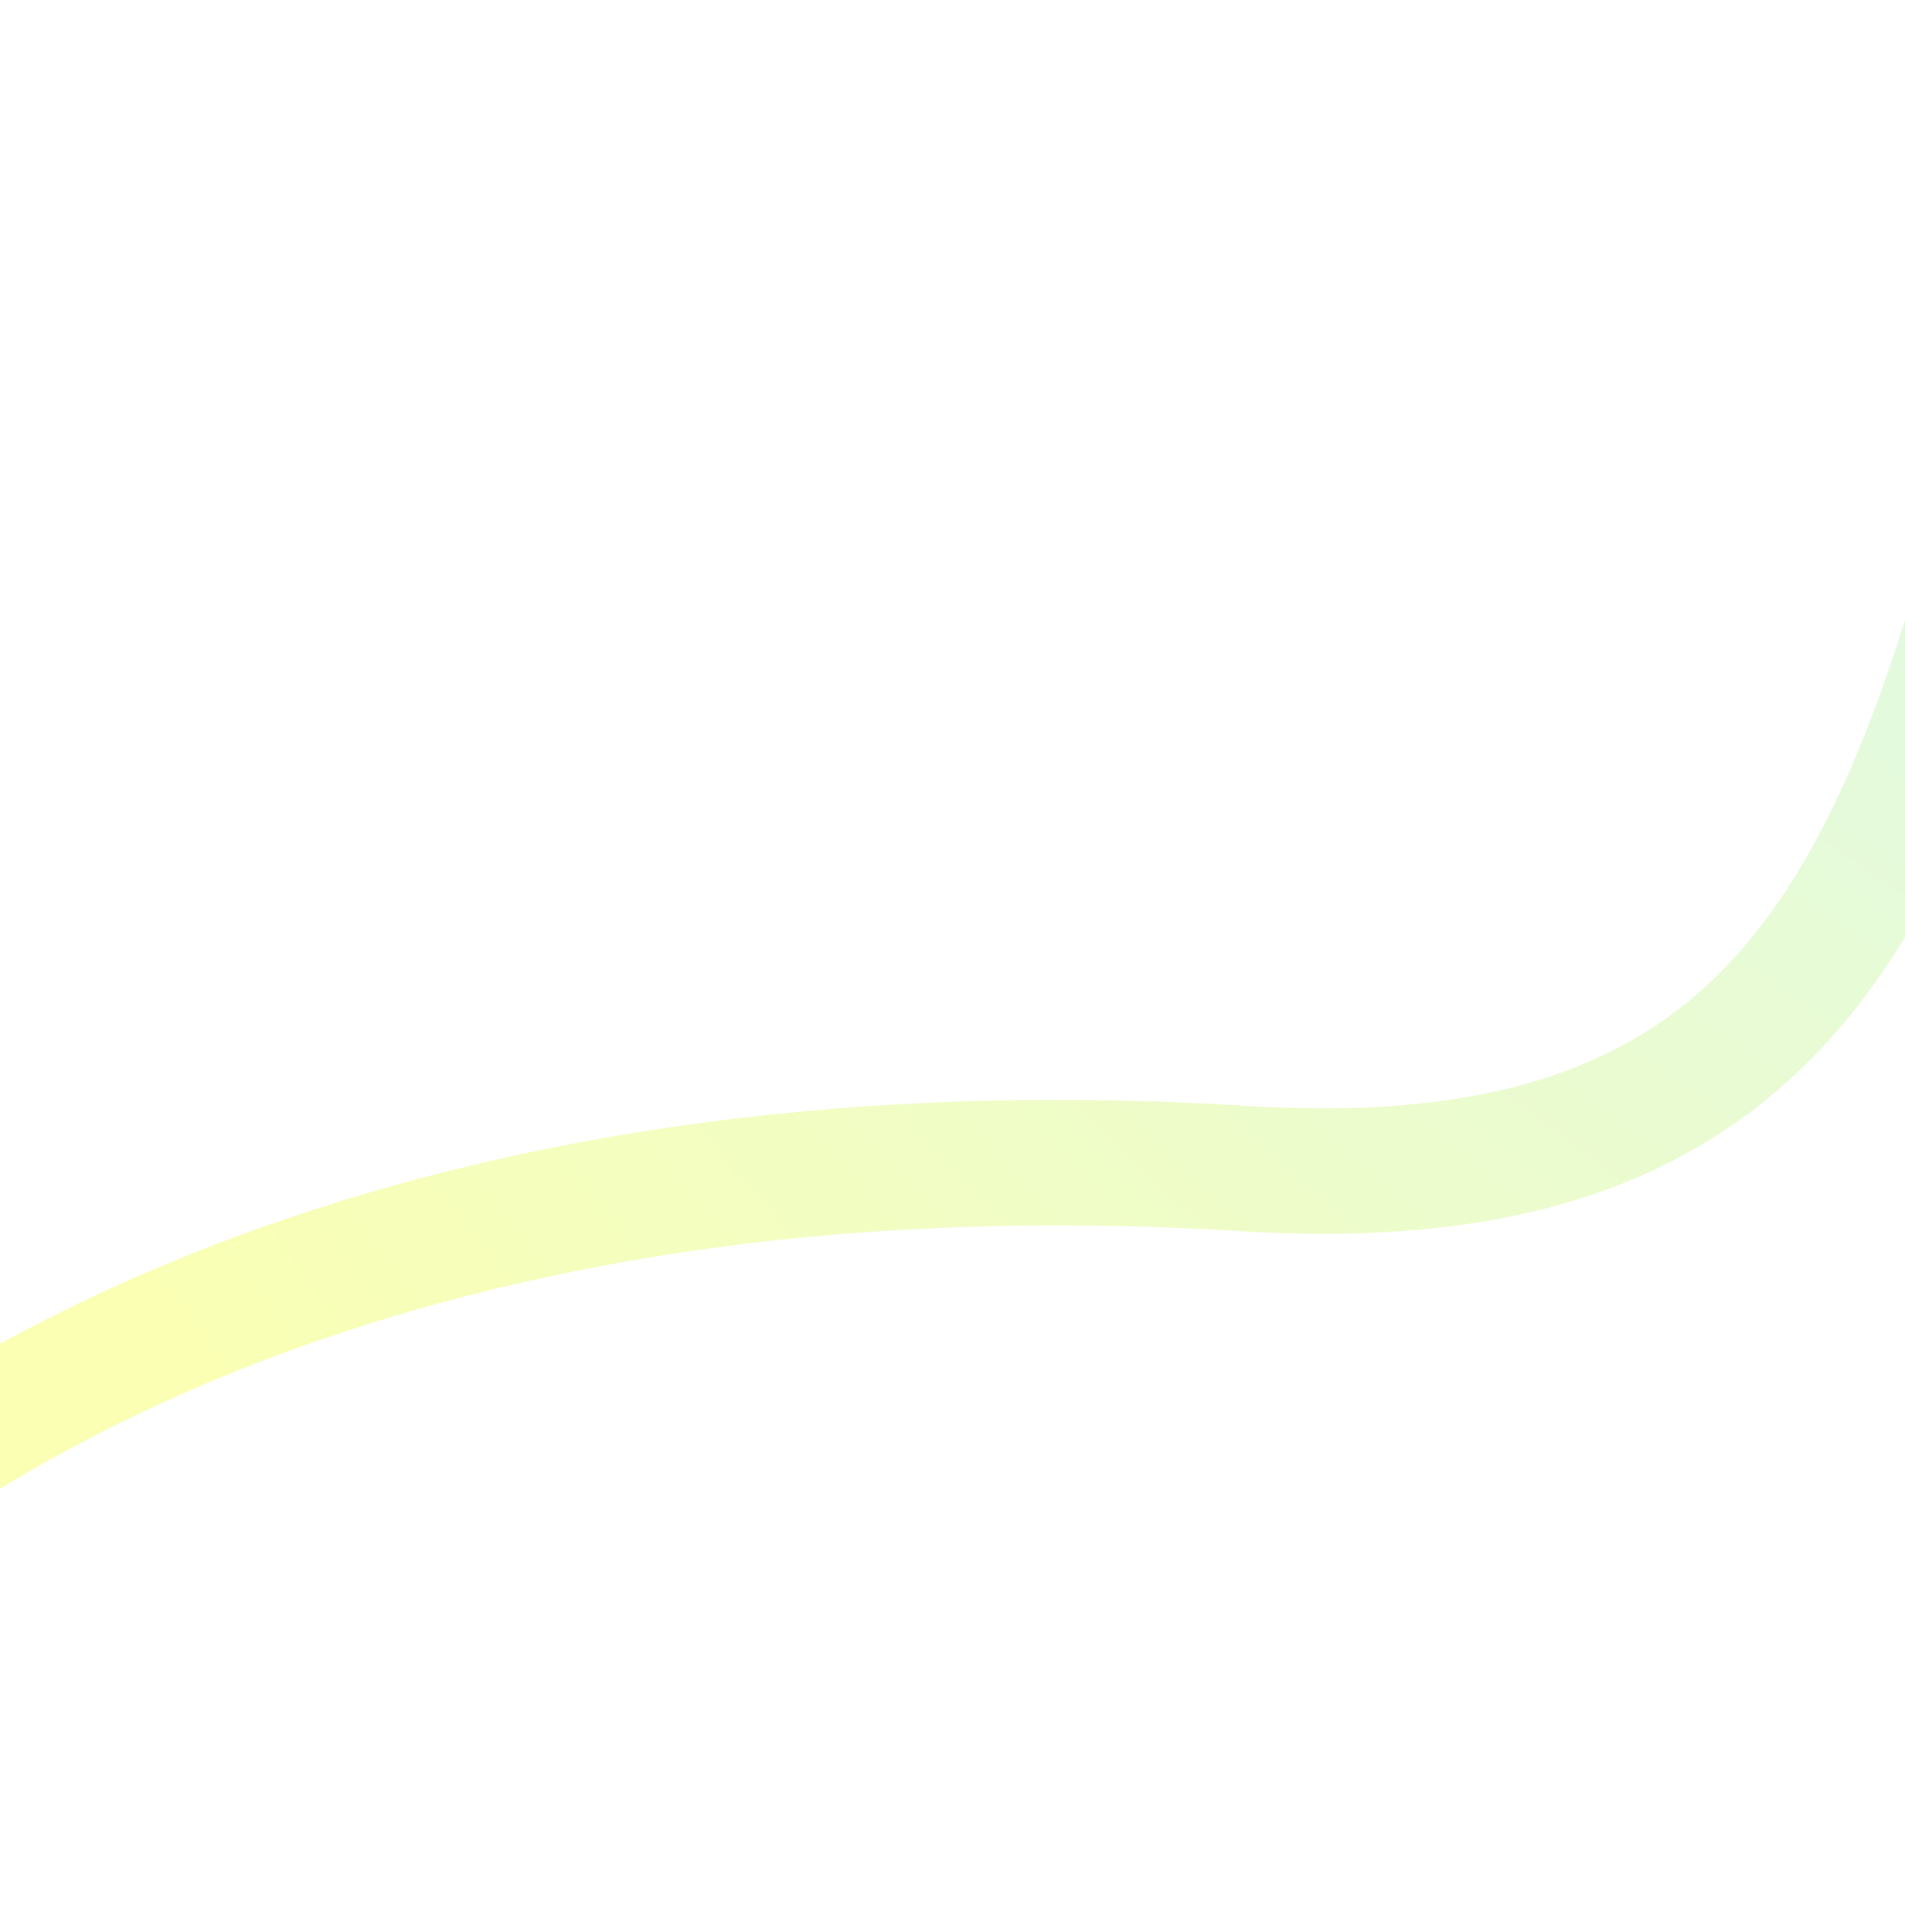 <svg width="1230" height="1247" viewBox="0 0 1230 1247" fill="none" xmlns="http://www.w3.org/2000/svg">
<g opacity="0.3" filter="url(#filter0_f_1394_476)">
<path d="M-132.077 1003.42C-117.332 1003.11 157.455 714.388 803.394 754.345C1165.5 776.744 1237.62 568.681 1321.11 213.098" stroke="url(#paint0_radial_1394_476)" stroke-width="81"/>
</g>
<defs>
<filter id="filter0_f_1394_476" x="-353.494" y="0.94" width="1916.93" height="1245.87" filterUnits="userSpaceOnUse" color-interpolation-filters="sRGB">
<feFlood flood-opacity="0" result="BackgroundImageFix"/>
<feBlend mode="normal" in="SourceGraphic" in2="BackgroundImageFix" result="shape"/>
<feGaussianBlur stdDeviation="101.45" result="effect1_foregroundBlur_1394_476"/>
</filter>
<radialGradient id="paint0_radial_1394_476" cx="0" cy="0" r="1" gradientUnits="userSpaceOnUse" gradientTransform="translate(1751.63 -242.561) rotate(134.489) scale(1970.05 2011.2)">
<stop stop-color="#66E0FF"/>
<stop offset="1" stop-color="#EEFF00"/>
</radialGradient>
</defs>
</svg>
